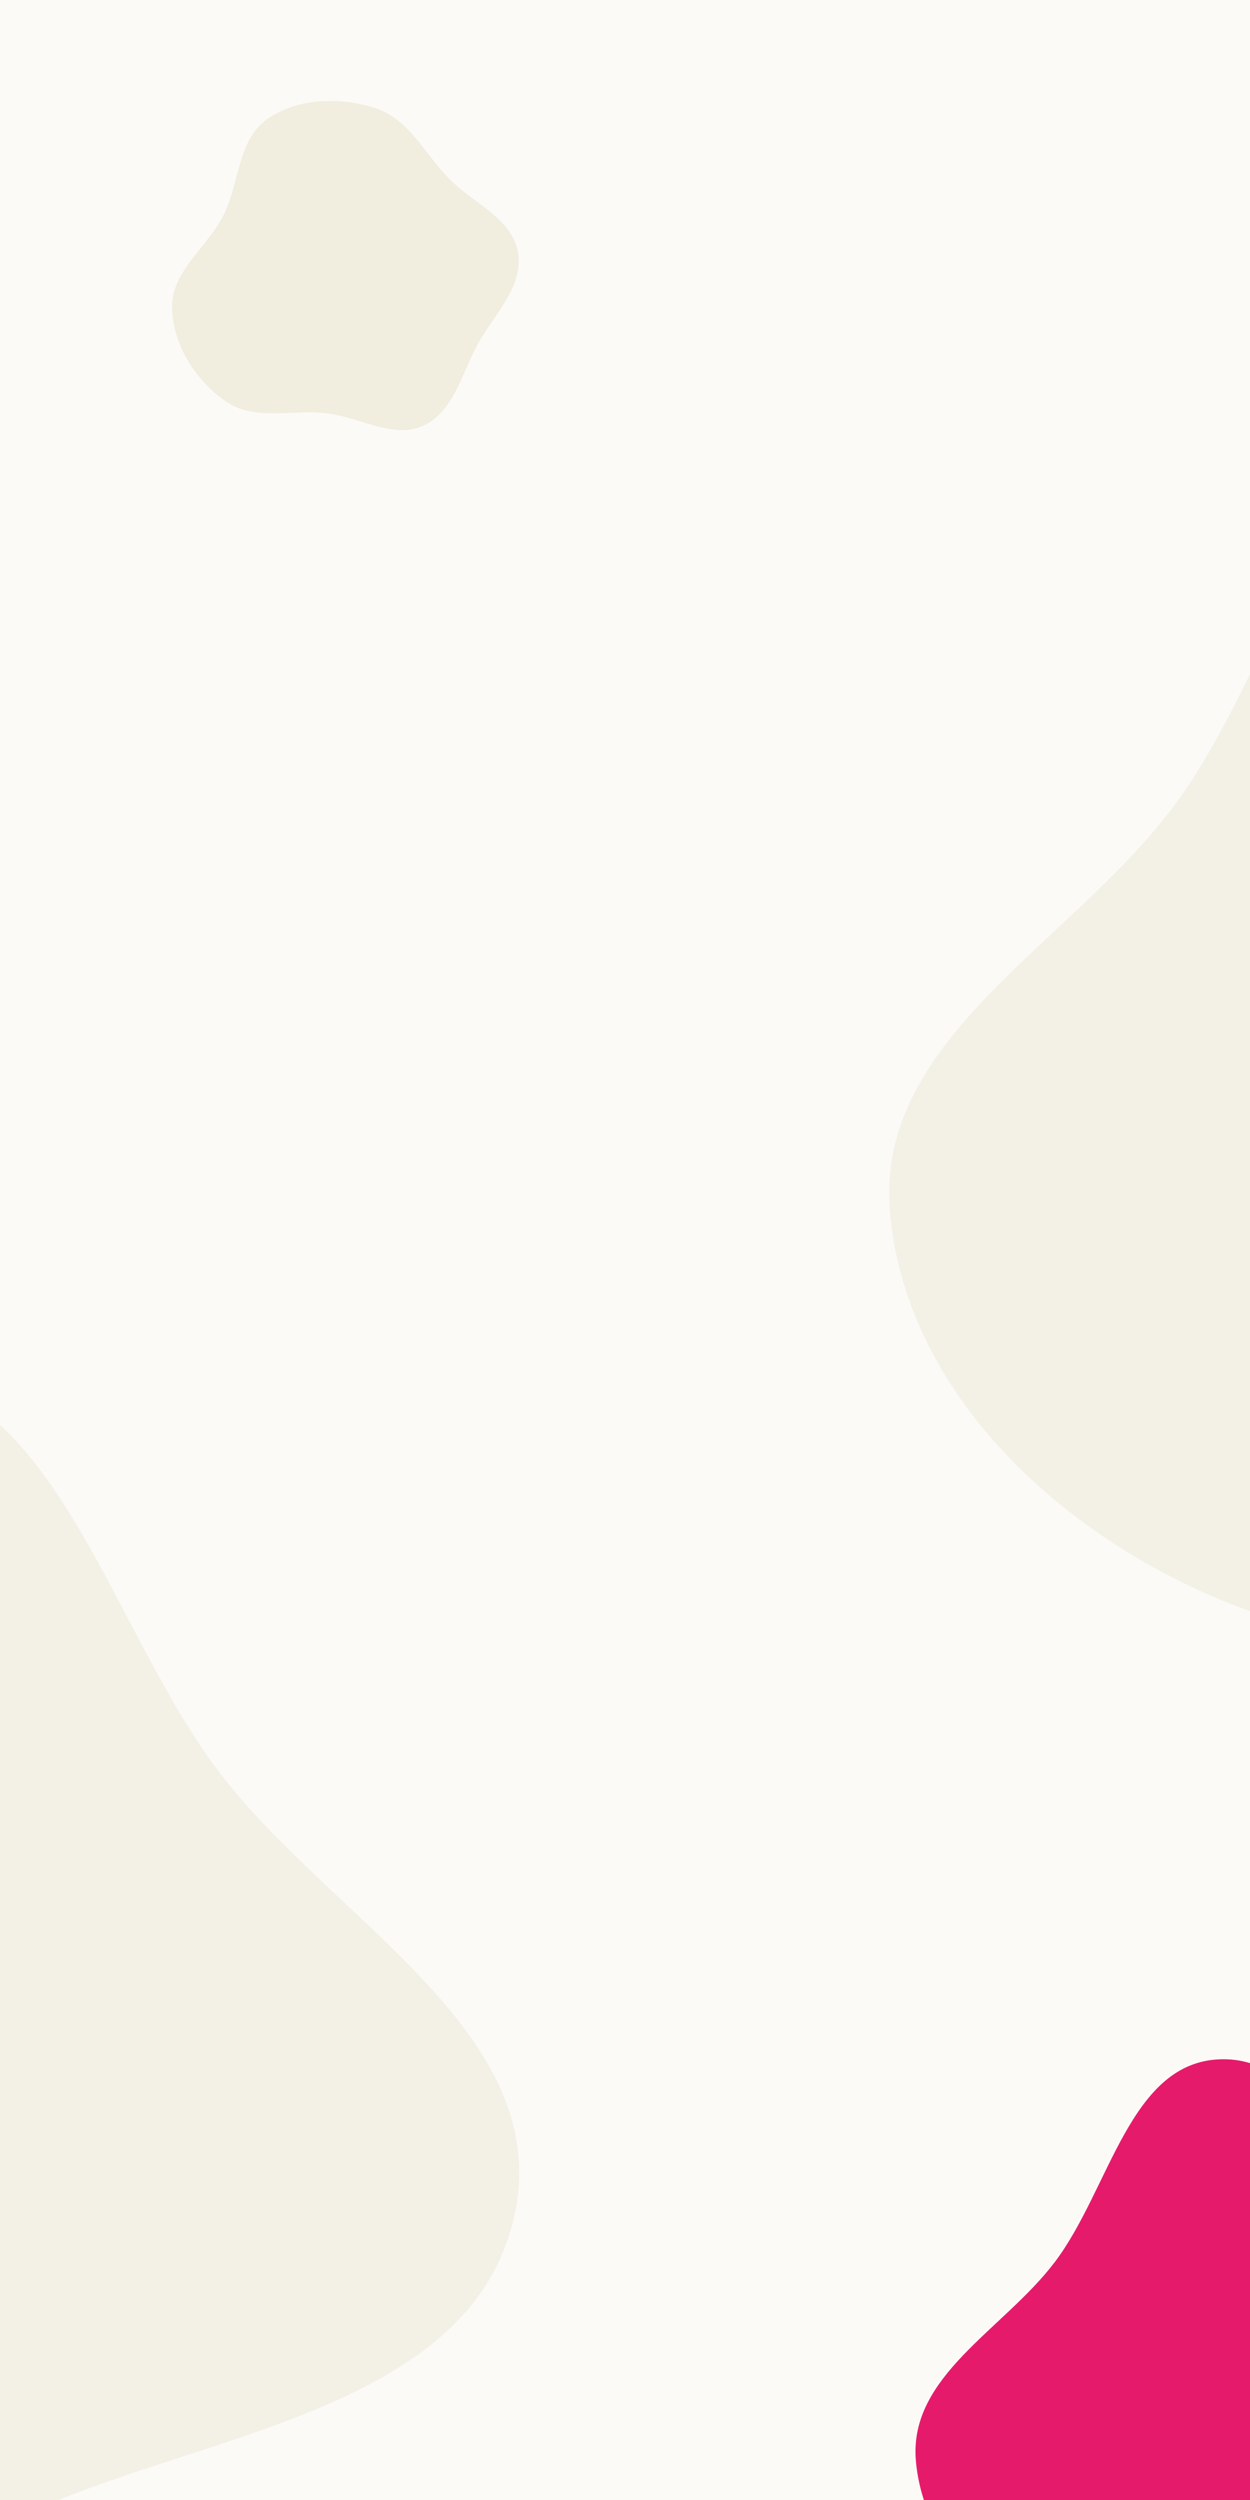 <svg width="1512" height="3024" viewBox="0 0 1512 3024" fill="none" xmlns="http://www.w3.org/2000/svg">
<rect x="0" y="0" width="1512" height="3024" fill="#333333" stroke="none"/>
<g clip-path="url(#clip0_93_45)">
<rect width="1512" height="3024" fill="#FBFAF7"/>
<path opacity="0.5" fill-rule="evenodd" clip-rule="evenodd" d="M-572.582 2158.48C-434.972 1978.06 -387.958 1662.59 -161.184 1659.08C66.035 1655.56 128.276 1965.29 266.622 2145.48C403.671 2323.99 670.367 2459.6 622.337 2679.6C574.054 2900.77 285.544 2938.54 75.216 3022.24C-112.259 3096.84 -302.85 3194.79 -491.199 3122.73C-700.041 3042.83 -893.809 2867.2 -912.621 2644.31C-930.104 2437.16 -698.703 2323.84 -572.582 2158.48Z" fill="#EDE8D7"/>
<path fill-rule="evenodd" clip-rule="evenodd" d="M1275.34 2736.9C1343.13 2648.01 1366.29 2492.6 1478.01 2490.87C1589.95 2489.14 1620.61 2641.72 1688.77 2730.5C1756.29 2818.44 1887.67 2885.24 1864.01 2993.63C1840.22 3102.58 1698.09 3121.19 1594.47 3162.43C1502.11 3199.18 1408.22 3247.43 1315.43 3211.93C1212.55 3172.57 1117.09 3086.04 1107.82 2976.24C1099.21 2874.19 1213.21 2818.36 1275.34 2736.9Z" fill="#E61A6B"/>
<path opacity="0.5" fill-rule="evenodd" clip-rule="evenodd" d="M1416.42 979.479C1554.03 799.057 1601.04 483.595 1827.82 480.083C2055.03 476.565 2117.28 786.292 2255.62 966.485C2392.67 1144.99 2659.37 1280.6 2611.34 1500.6C2563.05 1721.77 2274.54 1759.54 2064.22 1843.24C1876.74 1917.84 1686.15 2015.79 1497.8 1943.73C1288.96 1863.83 1095.19 1688.2 1076.38 1465.31C1058.9 1258.16 1290.3 1144.84 1416.42 979.479Z" fill="#EDE8D7"/>
<path fill-rule="evenodd" clip-rule="evenodd" d="M543.415 216.339C572.659 245.995 619.649 264.36 626.61 305.423C633.579 346.529 597.449 380.514 577.45 417.096C558.175 452.354 548.647 498.15 512.109 514.87C475.808 531.482 435.853 504.836 396.222 500.029C354.419 494.958 308.577 509.694 273.79 485.964C236.588 460.588 208.821 416.734 208.106 371.708C207.415 328.205 250.579 299.378 270.211 260.55C289.937 221.538 287.412 169.217 323.191 144.098C360.138 118.159 411.767 116.982 454.662 131.053C494.626 144.162 513.883 186.392 543.415 216.339Z" fill="#F1EDDF"/>
</g>
<defs>
<clipPath id="clip0_93_45">
<rect width="1512" height="3024" fill="white"/>
</clipPath>
</defs>
</svg>
